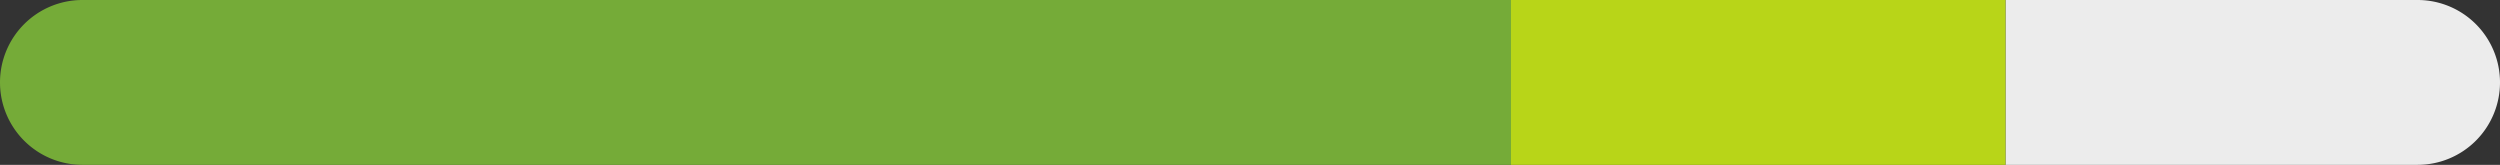 <svg xmlns='http://www.w3.org/2000/svg' viewBox='0 0 91 6'><rect x="0" y="0" width="91" height="6" fill="#333333" stroke="none"/><path d='M3,0H55a0,0,0,0,1,0,0V6a0,0,0,0,1,0,0H3A3,3,0,0,1,0,3V3A3,3,0,0,1,3,0Z' style='fill:#75ab38'/><path d='M76,0H91a0,0,0,0,1,0,0V6a0,0,0,0,1,0,0H76a3,3,0,0,1-3-3V3A3,3,0,0,1,76,0Z' transform='translate(164 6) rotate(-180)' style='fill:#ececec'/><rect x='55' width='18' height='6' style='fill:#b8d518'/></svg>